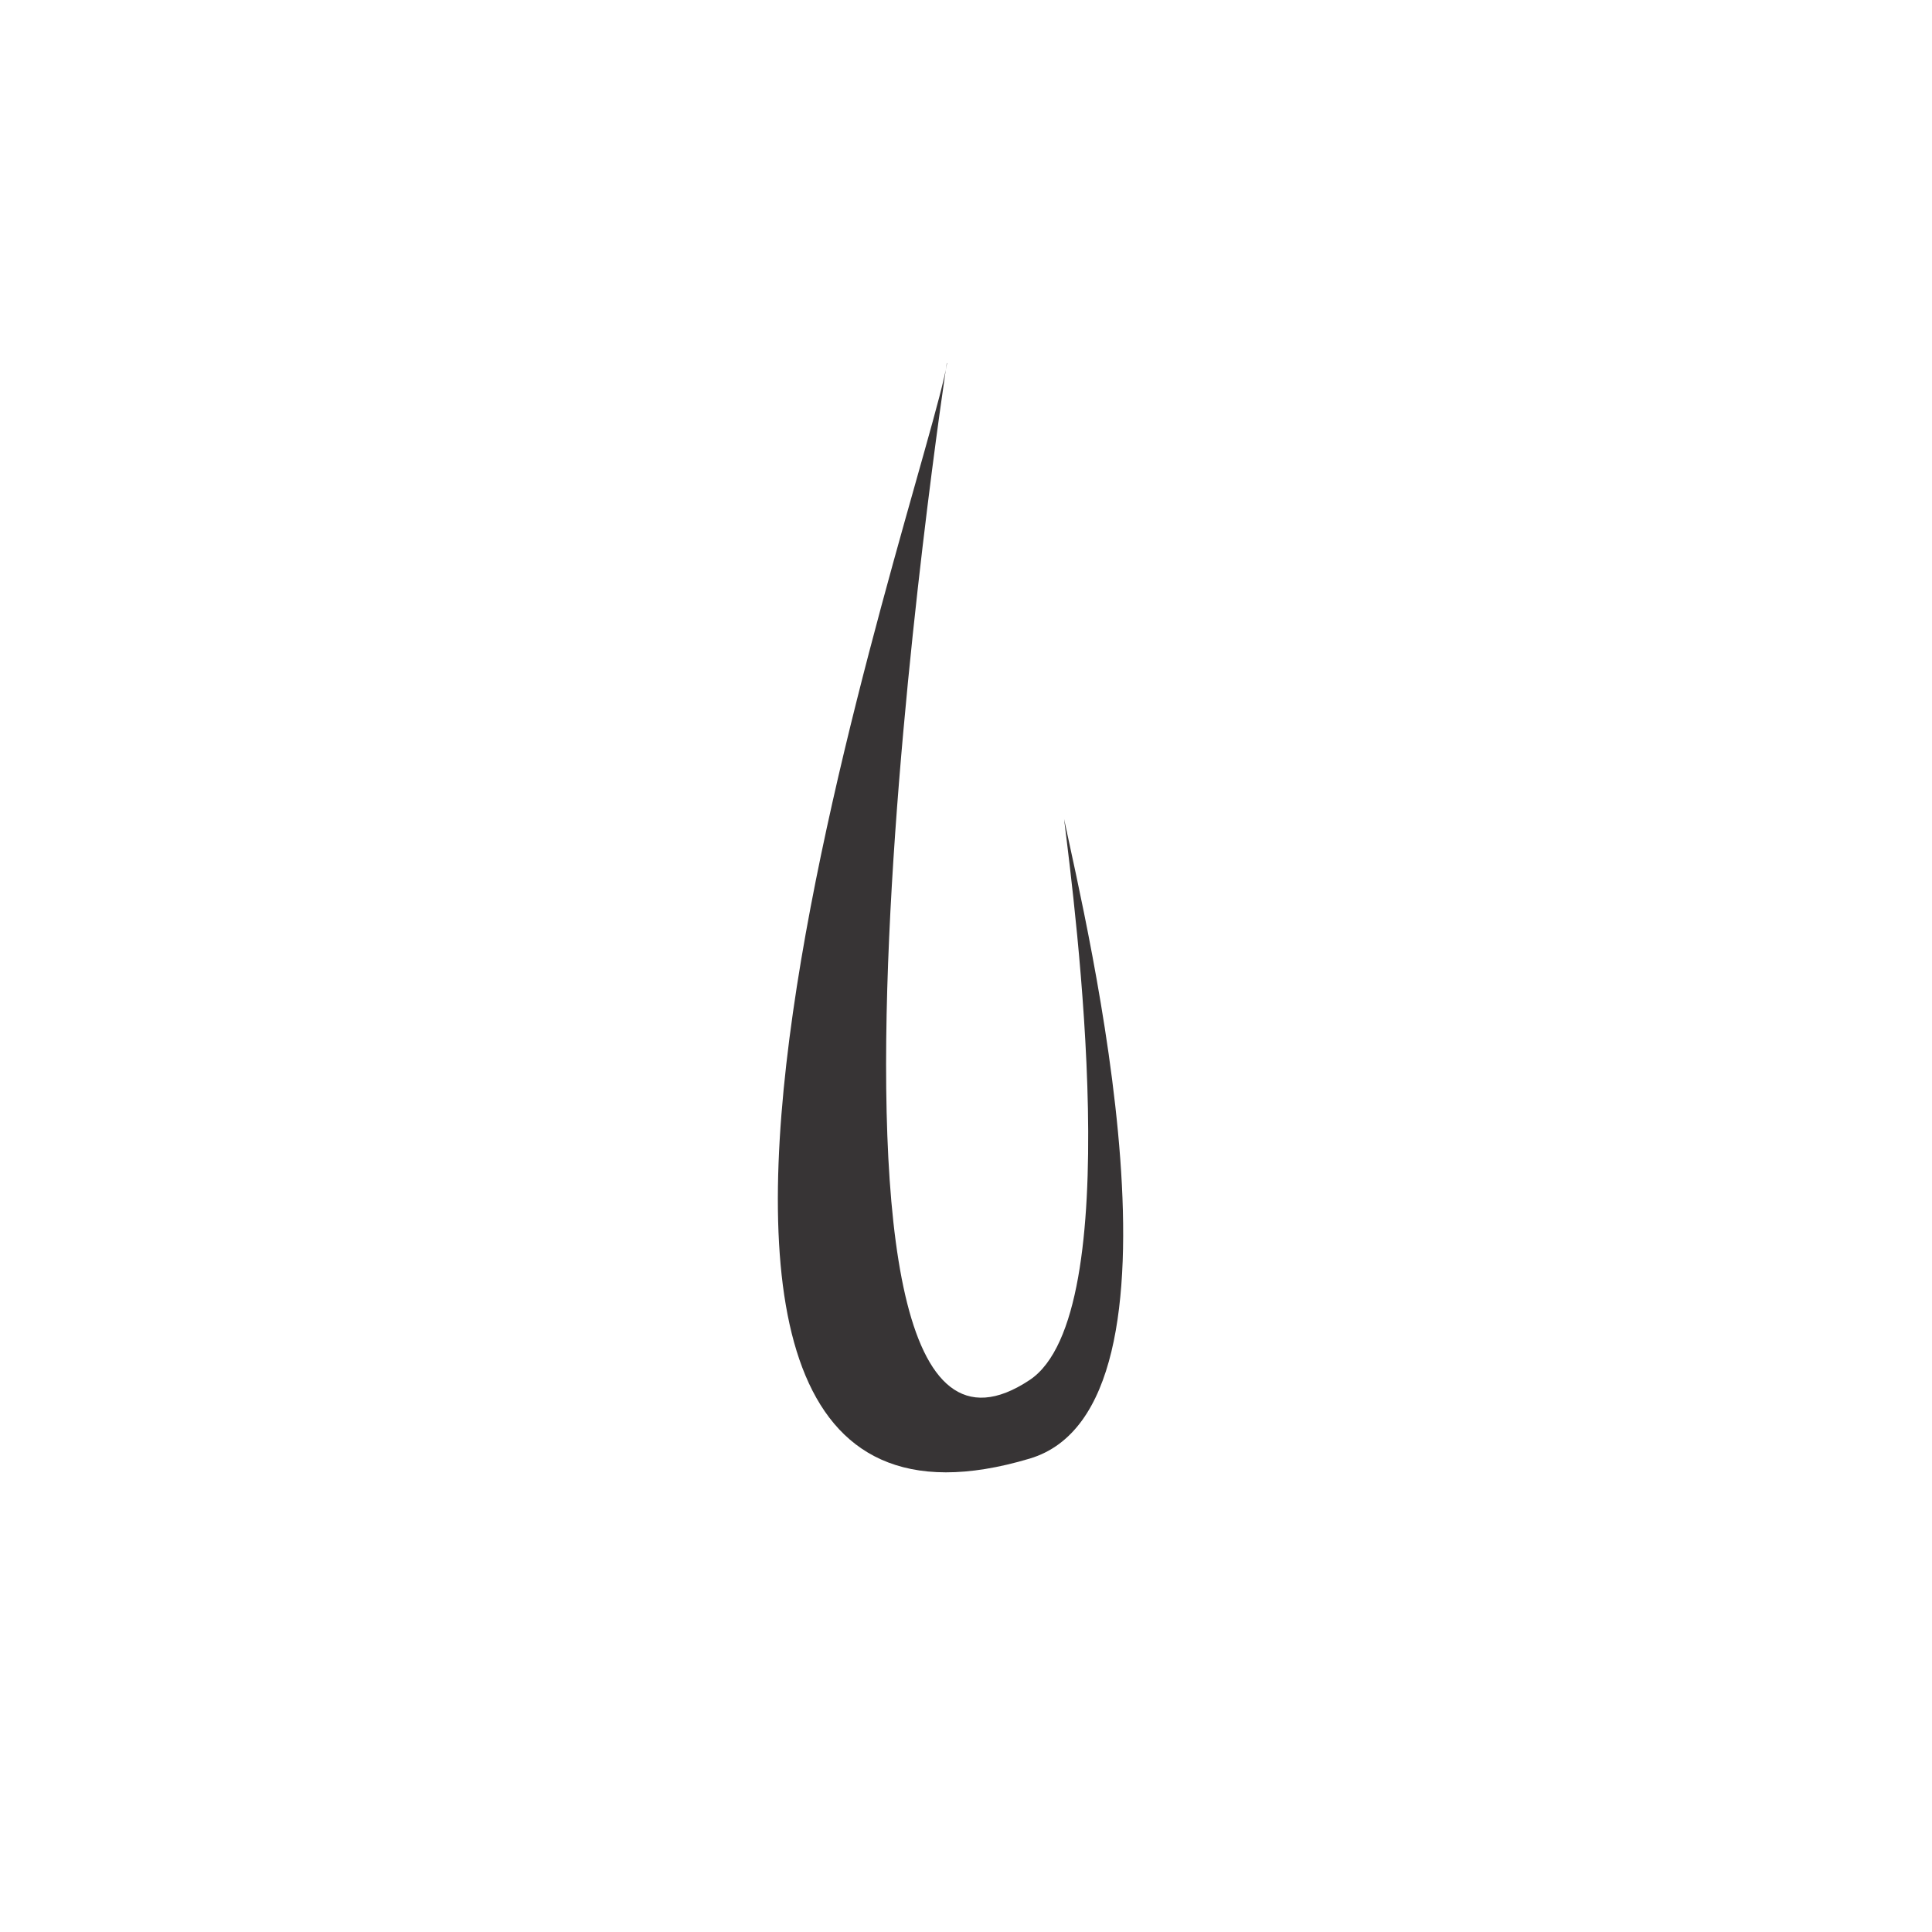<?xml version="1.0" encoding="UTF-8"?>
<!DOCTYPE svg PUBLIC "-//W3C//DTD SVG 1.1//EN" "http://www.w3.org/Graphics/SVG/1.1/DTD/svg11.dtd">
<!-- Creator: CorelDRAW 2018 (64 Bit Versão de avaliação) -->
<svg xmlns="http://www.w3.org/2000/svg" xml:space="preserve" width="14.427mm" height="14.427mm" version="1.1" style="shape-rendering:geometricPrecision; text-rendering:geometricPrecision; image-rendering:optimizeQuality; fill-rule:evenodd; clip-rule:evenodd"
viewBox="0 0 76.93 76.93"
 xmlns:xlink="http://www.w3.org/1999/xlink">
 <defs>
  <style type="text/css">
   <![CDATA[
    .fil0 {fill:none}
    .fil1 {fill:#373435}
   ]]>
  </style>
 </defs>
 <g id="Camada_x0020_1">
  <g id="_2153667403424">
   <rect class="fil0" x="-0" width="76.93" height="76.93"/>
   <path class="fil1" d="M37.7 14.46c0,0 -7.22,47.49 3.3,40.49 3.92,-2.61 1.81,-18.75 1.37,-22.34 0.87,4.16 5.55,23.41 -1.37,25.47 -19.98,5.97 -4.06,-38.79 -3.29,-43.62z"/>
  </g>
 </g>
</svg>
